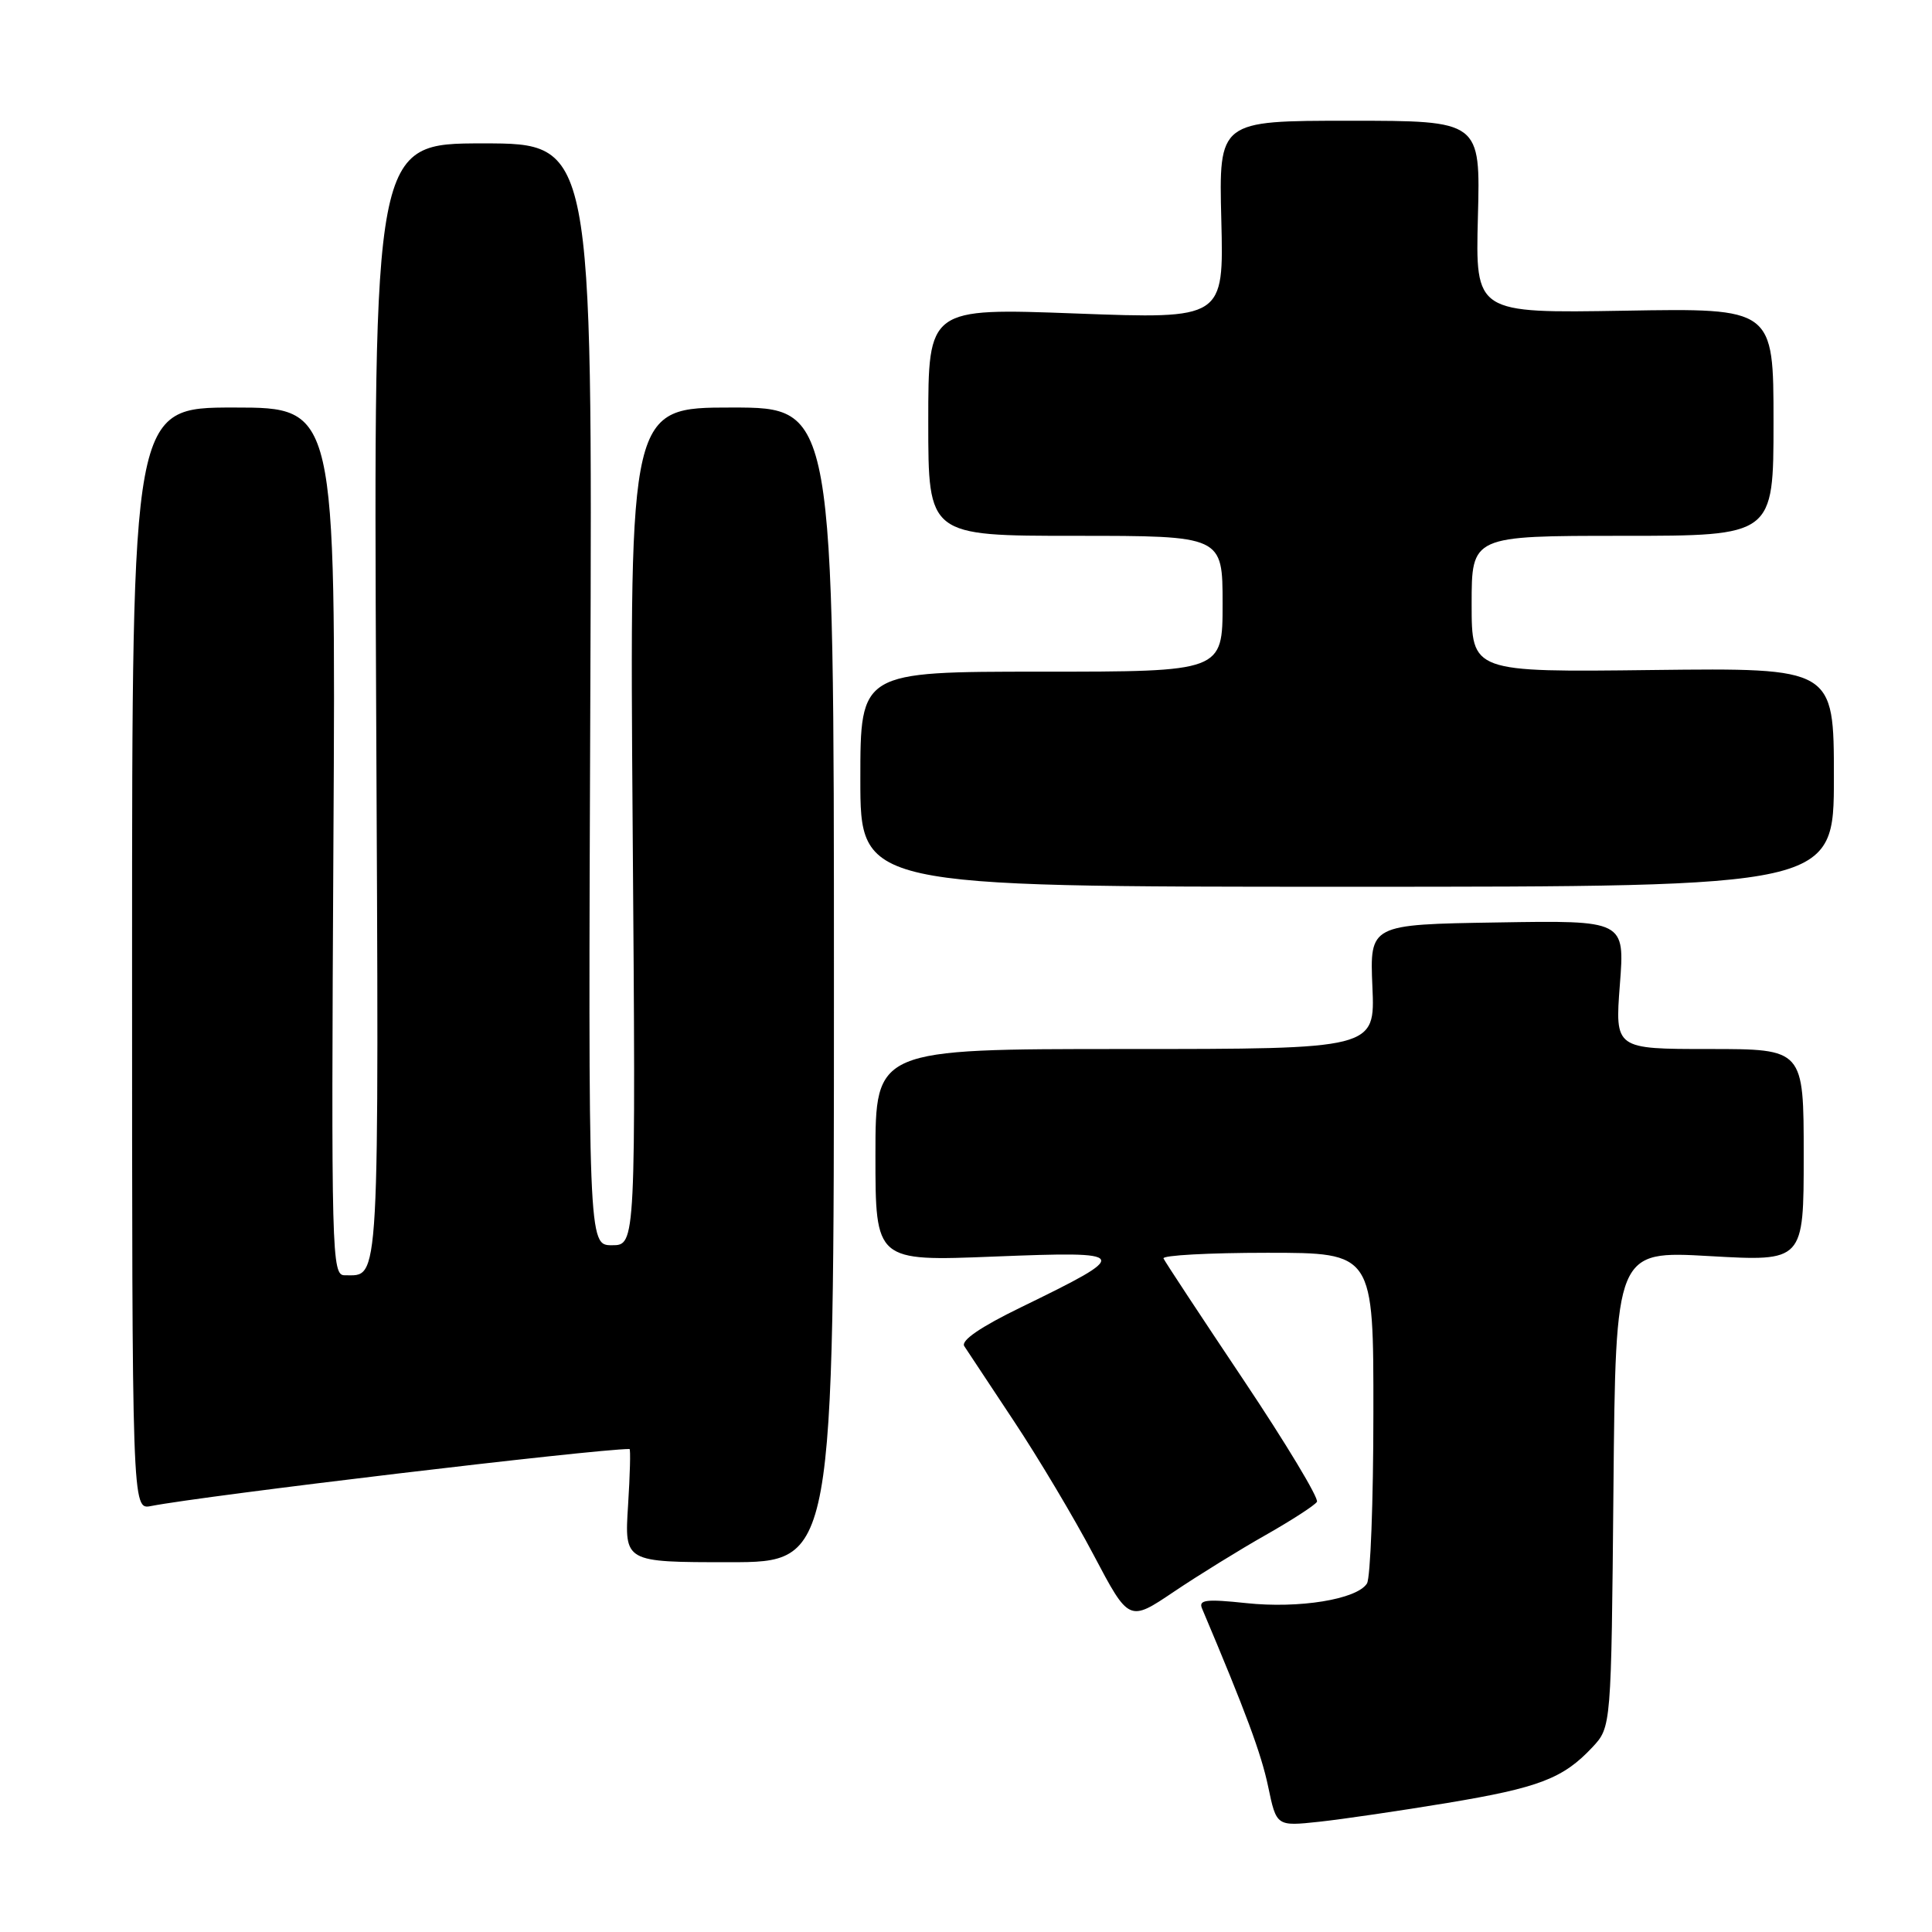 <?xml version="1.0" encoding="UTF-8" standalone="no"?>
<!DOCTYPE svg PUBLIC "-//W3C//DTD SVG 1.1//EN" "http://www.w3.org/Graphics/SVG/1.1/DTD/svg11.dtd" >
<svg xmlns="http://www.w3.org/2000/svg" xmlns:xlink="http://www.w3.org/1999/xlink" version="1.1" viewBox="0 0 256 256">
 <g >
 <path fill="currentColor"
d=" M 191.78 238.90 C 203.95 236.88 207.13 235.65 211.00 231.52 C 213.50 228.84 213.50 228.84 213.79 197.29 C 214.08 165.73 214.08 165.73 226.54 166.44 C 239.00 167.15 239.00 167.15 239.00 153.08 C 239.00 139.00 239.00 139.00 226.49 139.00 C 213.99 139.00 213.99 139.00 214.64 130.48 C 215.30 121.95 215.30 121.95 198.40 122.23 C 181.50 122.50 181.50 122.50 181.85 130.75 C 182.21 139.00 182.21 139.00 149.10 139.00 C 116.00 139.00 116.00 139.00 116.00 153.06 C 116.00 167.13 116.00 167.13 131.75 166.50 C 149.93 165.78 150.06 166.03 135.27 173.23 C 129.94 175.82 127.29 177.63 127.77 178.37 C 128.17 178.99 131.13 183.46 134.35 188.31 C 137.57 193.16 142.32 201.12 144.90 206.02 C 149.60 214.92 149.60 214.92 155.55 210.91 C 158.82 208.71 164.31 205.32 167.74 203.38 C 171.17 201.43 174.22 199.46 174.50 199.00 C 174.78 198.54 170.40 191.26 164.76 182.83 C 159.12 174.40 154.35 167.16 154.17 166.75 C 153.98 166.34 160.17 166.00 167.92 166.00 C 182.00 166.00 182.00 166.00 181.98 187.25 C 181.98 198.94 181.59 209.10 181.13 209.82 C 179.80 211.93 172.12 213.17 165.12 212.42 C 159.84 211.86 158.79 211.98 159.27 213.12 C 165.09 226.89 167.13 232.39 168.04 236.75 C 169.14 242.00 169.14 242.00 174.82 241.39 C 177.94 241.05 185.57 239.93 191.78 238.90 Z  M 110.50 130.50 C 110.50 54.00 110.50 54.00 96.96 54.00 C 83.42 54.00 83.42 54.00 83.83 109.50 C 84.25 165.00 84.25 165.00 81.09 165.00 C 77.94 165.00 77.94 165.00 78.22 92.00 C 78.50 19.00 78.50 19.00 64.00 19.00 C 49.50 19.00 49.50 19.00 49.84 93.13 C 50.21 171.84 50.37 168.95 45.68 168.98 C 43.95 169.00 43.88 166.51 44.18 111.50 C 44.50 54.00 44.50 54.00 31.00 54.00 C 17.50 54.00 17.50 54.00 17.50 127.02 C 17.50 200.05 17.50 200.05 20.00 199.56 C 27.13 198.17 78.87 192.00 83.41 192.00 C 83.57 192.00 83.48 195.38 83.22 199.50 C 82.74 207.00 82.74 207.00 96.62 207.00 C 110.50 207.00 110.50 207.00 110.50 130.50 Z  M 243.00 103.00 C 243.00 88.50 243.00 88.50 219.00 88.78 C 195.00 89.07 195.00 89.07 195.00 80.03 C 195.00 71.00 195.00 71.00 215.00 71.00 C 235.00 71.00 235.00 71.00 235.00 55.92 C 235.00 40.83 235.00 40.83 215.25 41.17 C 195.50 41.50 195.50 41.50 195.83 28.75 C 196.17 16.00 196.17 16.00 178.83 16.00 C 161.50 16.00 161.50 16.00 161.83 29.13 C 162.16 42.27 162.16 42.27 142.58 41.54 C 123.00 40.81 123.00 40.81 123.00 55.91 C 123.00 71.00 123.00 71.00 142.50 71.00 C 162.00 71.00 162.00 71.00 162.00 80.00 C 162.00 89.00 162.00 89.00 138.00 89.00 C 114.00 89.00 114.00 89.00 114.00 103.25 C 114.00 117.50 114.00 117.50 178.50 117.50 C 243.00 117.50 243.00 117.50 243.00 103.00 Z "/>
</g>
</svg>